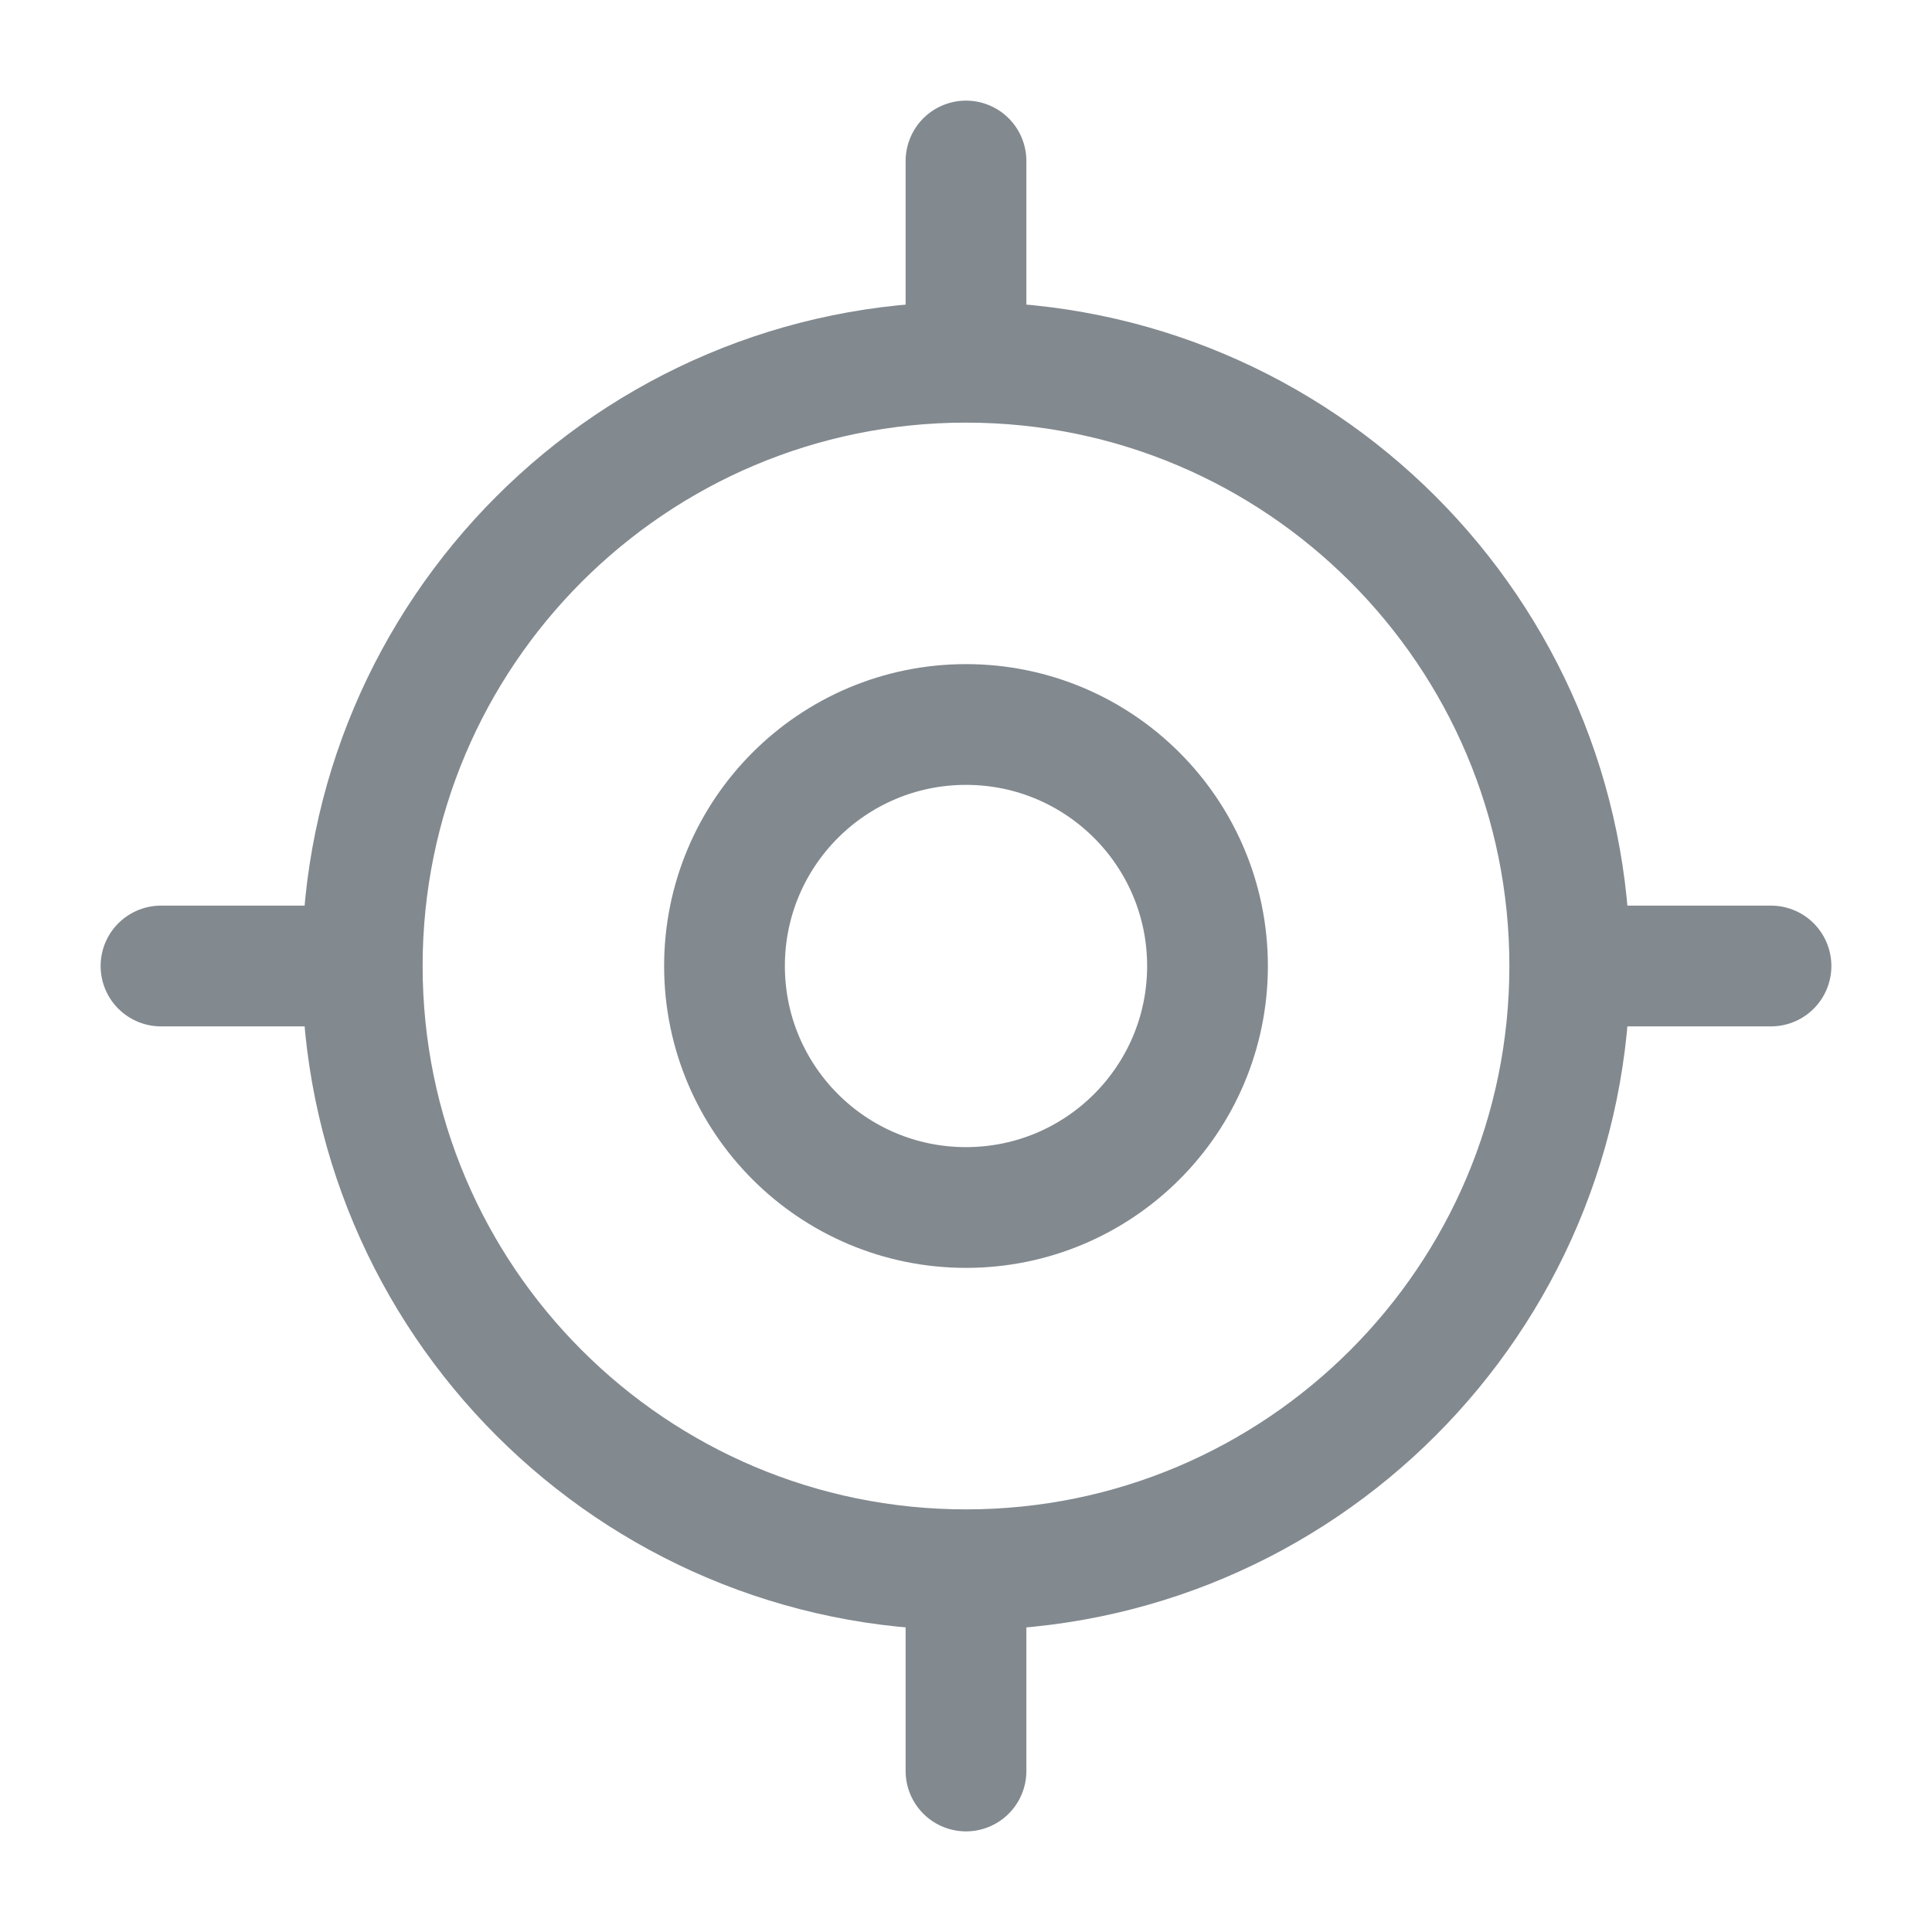 <svg width="24" height="24" viewBox="0 0 24 24" fill="none" xmlns="http://www.w3.org/2000/svg">
<path d="M12 19.5C16.142 19.5 19.5 16.142 19.5 12C19.5 7.858 16.142 4.5 12 4.5C7.858 4.5 4.5 7.858 4.5 12C4.5 16.142 7.858 19.5 12 19.5Z" stroke="#82898F" stroke-width="1.5" stroke-linecap="round" stroke-linejoin="round"/>
<path d="M12 15C13.657 15 15 13.657 15 12C15 10.343 13.657 9 12 9C10.343 9 9 10.343 9 12C9 13.657 10.343 15 12 15Z" stroke="#82898F" stroke-width="1.5" stroke-linecap="round" stroke-linejoin="round"/>
<path d="M12 4V2" stroke="#82898F" stroke-width="1.5" stroke-linecap="round" stroke-linejoin="round"/>
<path d="M4 12H2" stroke="#82898F" stroke-width="1.5" stroke-linecap="round" stroke-linejoin="round"/>
<path d="M12 20V22" stroke="#82898F" stroke-width="1.5" stroke-linecap="round" stroke-linejoin="round"/>
<path d="M20 12H22" stroke="#82898F" stroke-width="1.5" stroke-linecap="round" stroke-linejoin="round"/>
</svg>

